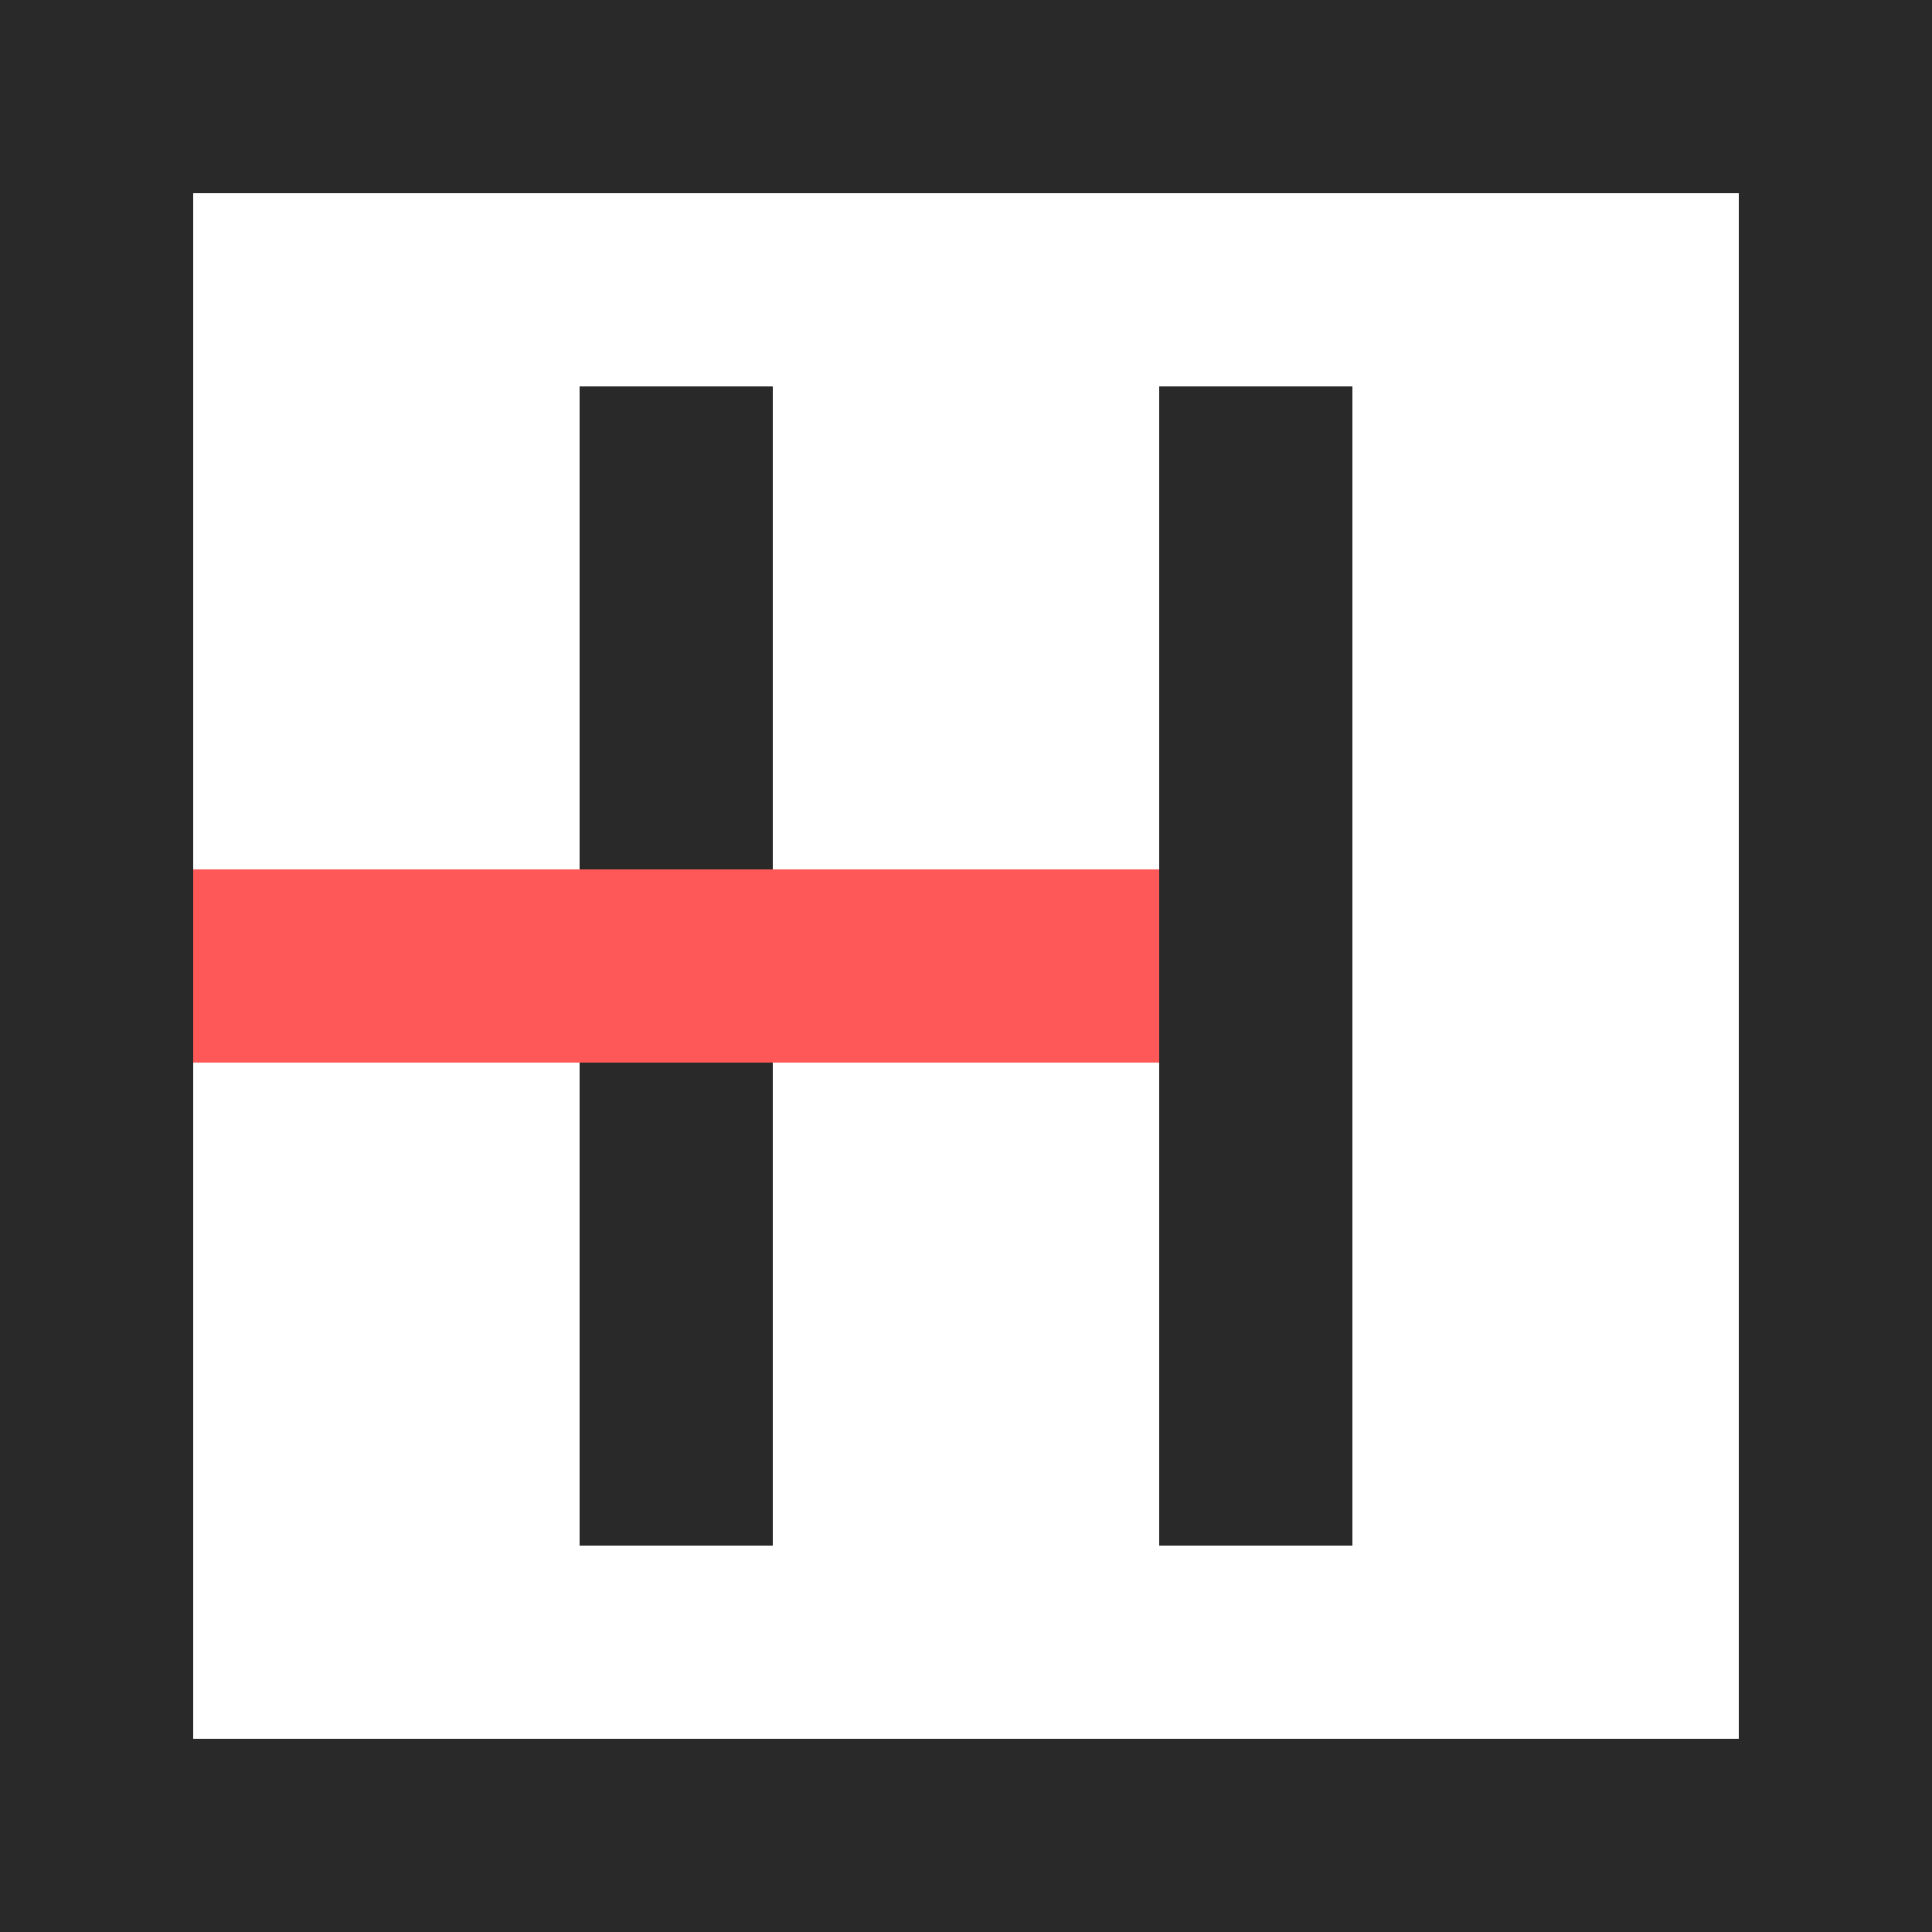 <svg xmlns="http://www.w3.org/2000/svg" width="40" height="40" viewBox="0 0 40 40">
  <g id="Group_374" data-name="Group 374" transform="translate(-128 -129)">
    <g id="Group_373" data-name="Group 373">
      <rect id="Rectangle_307" data-name="Rectangle 307" width="24" height="4" transform="translate(128 147)" fill="#292929"/>
      <g id="Rectangle_306" data-name="Rectangle 306" transform="translate(128 129)" fill="none" stroke="#292929" stroke-width="4">
        <rect width="40" height="40" stroke="none"/>
        <rect x="2" y="2" width="36" height="36" fill="none"/>
      </g>
      <rect id="Rectangle_308" data-name="Rectangle 308" width="4" height="24" transform="translate(140 137)" fill="#292929"/>
      <rect id="Rectangle_309" data-name="Rectangle 309" width="4" height="24" transform="translate(152 137)" fill="#292929"/>
    </g>
    <rect id="Rectangle_310" data-name="Rectangle 310" width="20" height="4" transform="translate(132 147)" fill="#ff5858"/>
  </g>
</svg>
